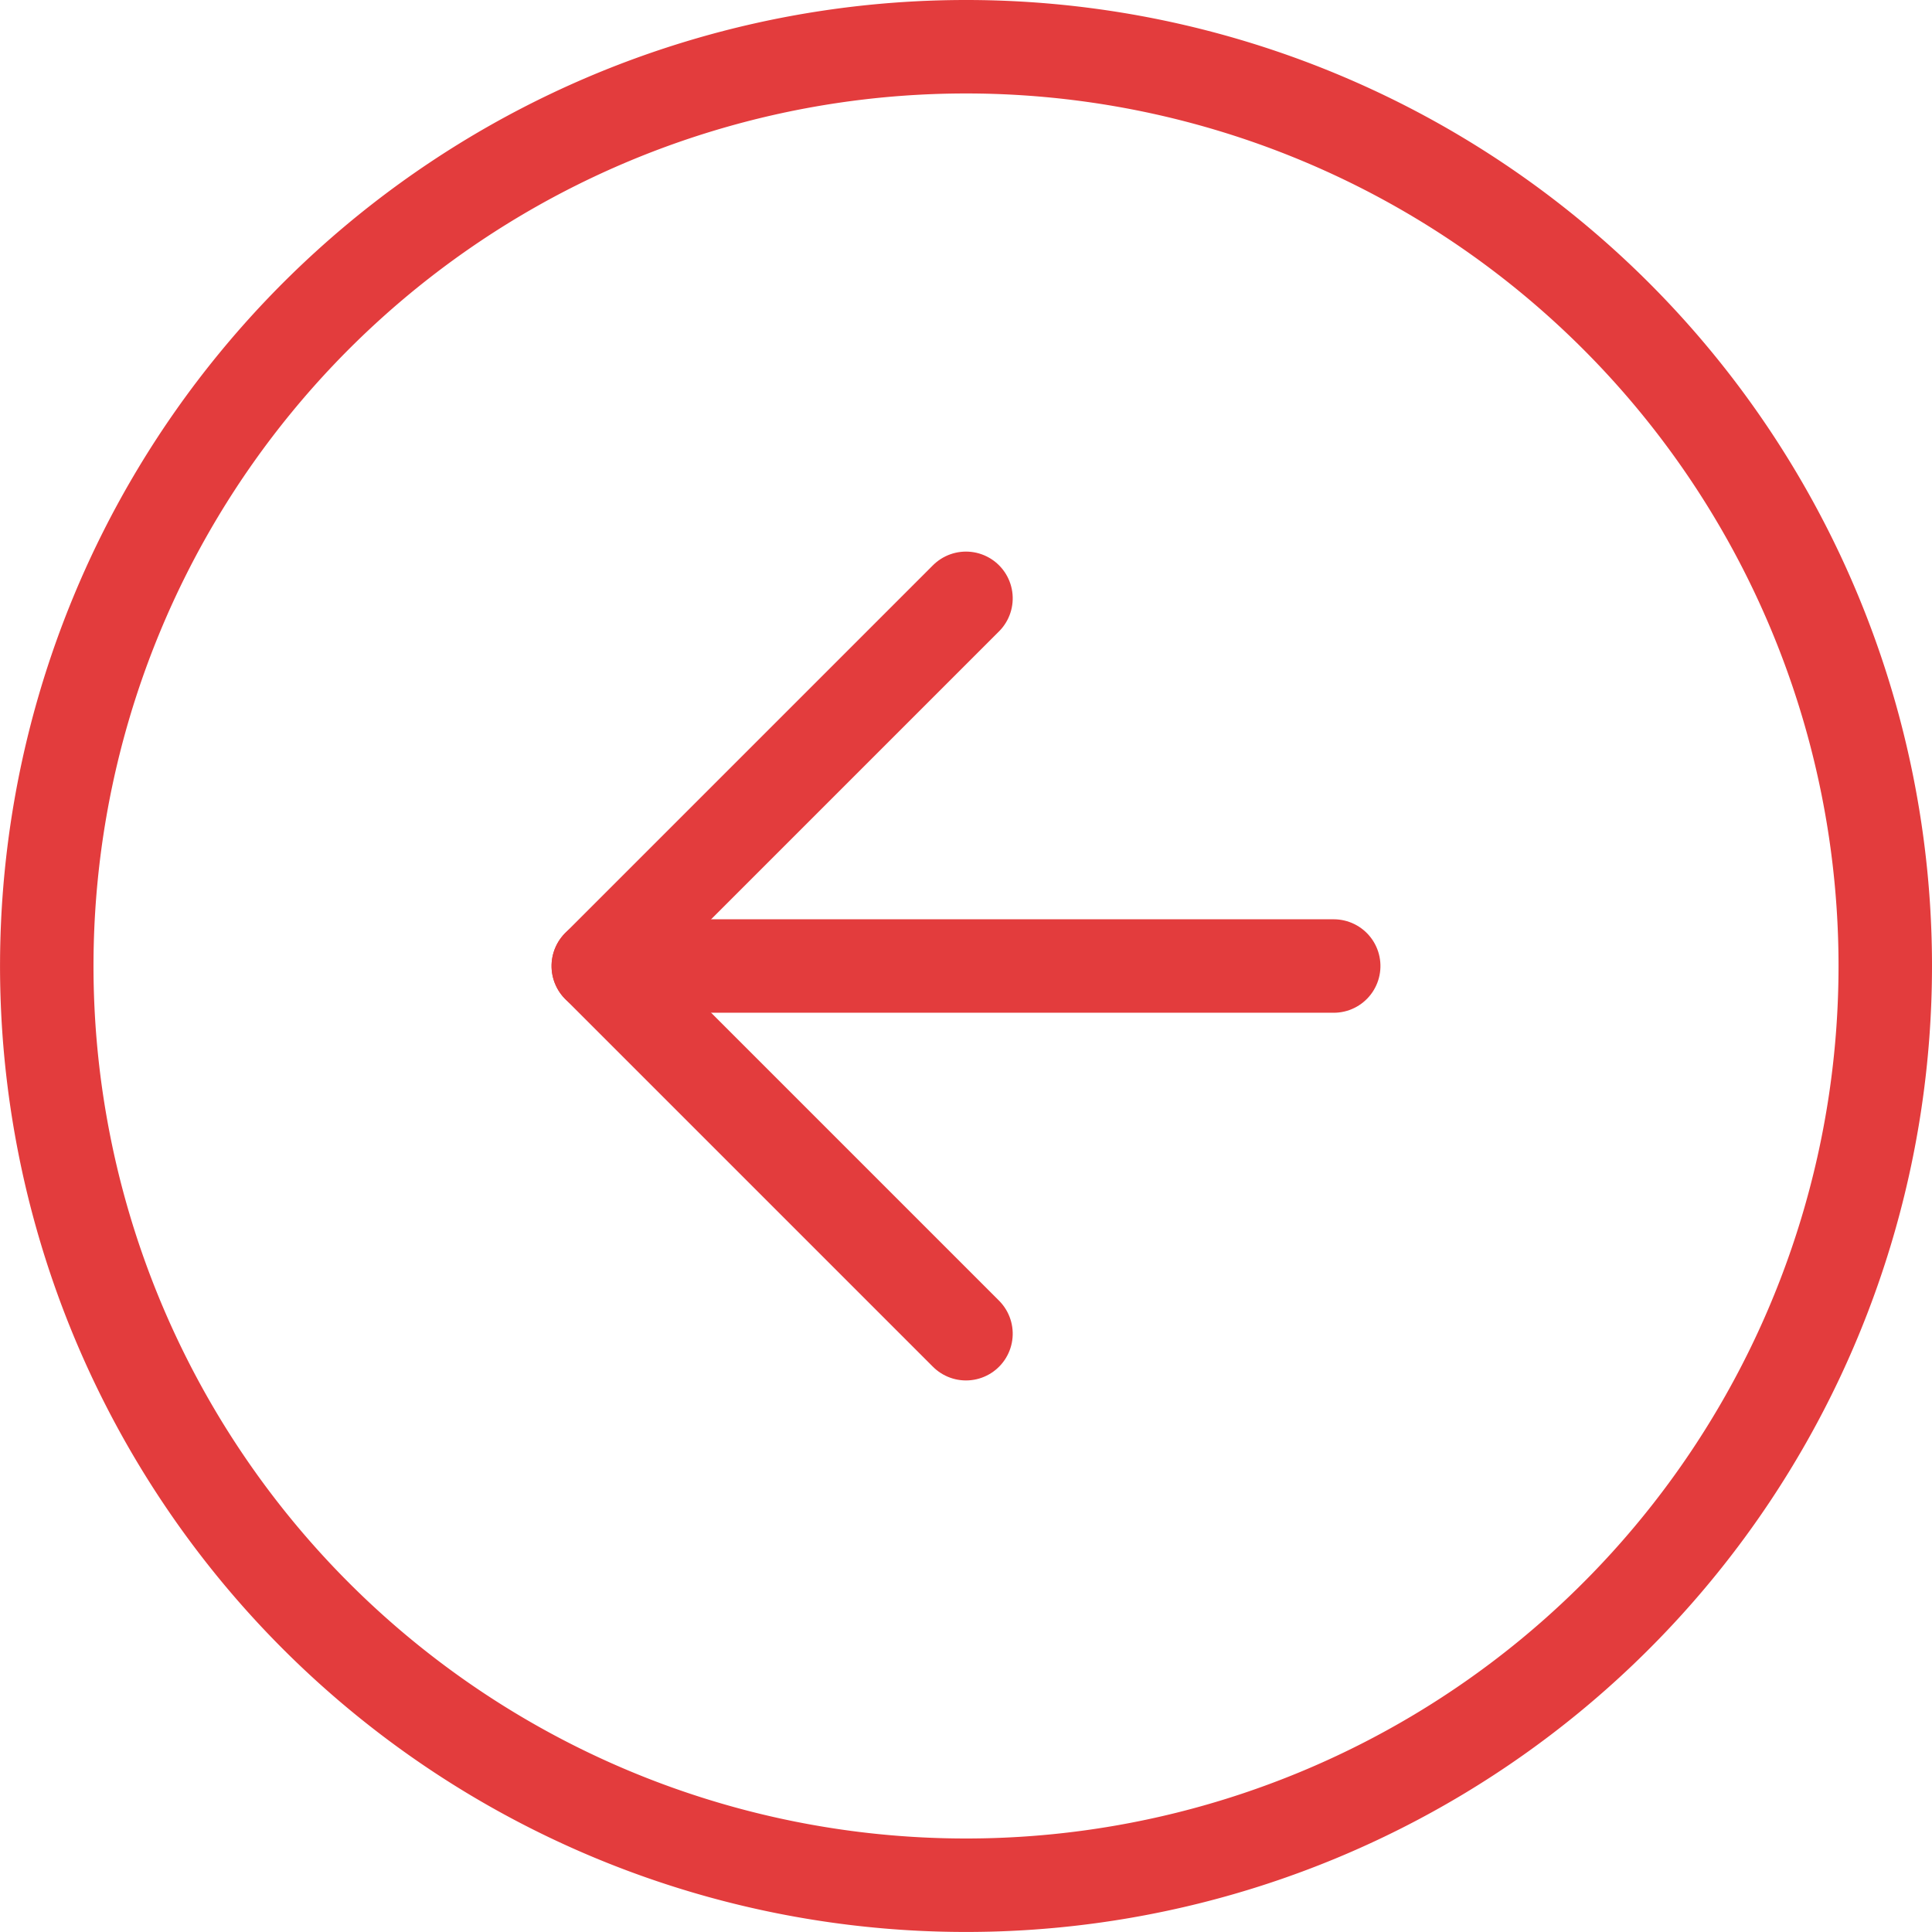 <svg xmlns="http://www.w3.org/2000/svg" width="51.677" height="51.677" viewBox="0 0 51.677 51.677">
  <g id="Icon_feather-arrow-down-circle" data-name="Icon feather-arrow-down-circle" transform="translate(1.25 50.427) rotate(-90)">
    <path id="Path_1583" data-name="Path 1583" d="M49.177,24.588A24.588,24.588,0,1,0,24.588,49.177,24.588,24.588,0,0,0,49.177,24.588Z" transform="translate(0)" fill="none" stroke="#e33c3d" stroke-linecap="round" stroke-linejoin="round" stroke-width="2.5"/>
    <path id="Path_1584" data-name="Path 1584" d="M0,9.835,9.835,0l9.835,9.835" transform="translate(14.753 14.753)" fill="none" stroke="#e33c3d" stroke-linecap="round" stroke-linejoin="round" stroke-width="2.5"/>
    <path id="Path_1585" data-name="Path 1585" d="M0,19.671V0" transform="translate(24.588 14.753)" fill="none" stroke="#e33c3d" stroke-linecap="round" stroke-linejoin="round" stroke-width="2.5"/>
  </g>
</svg>
